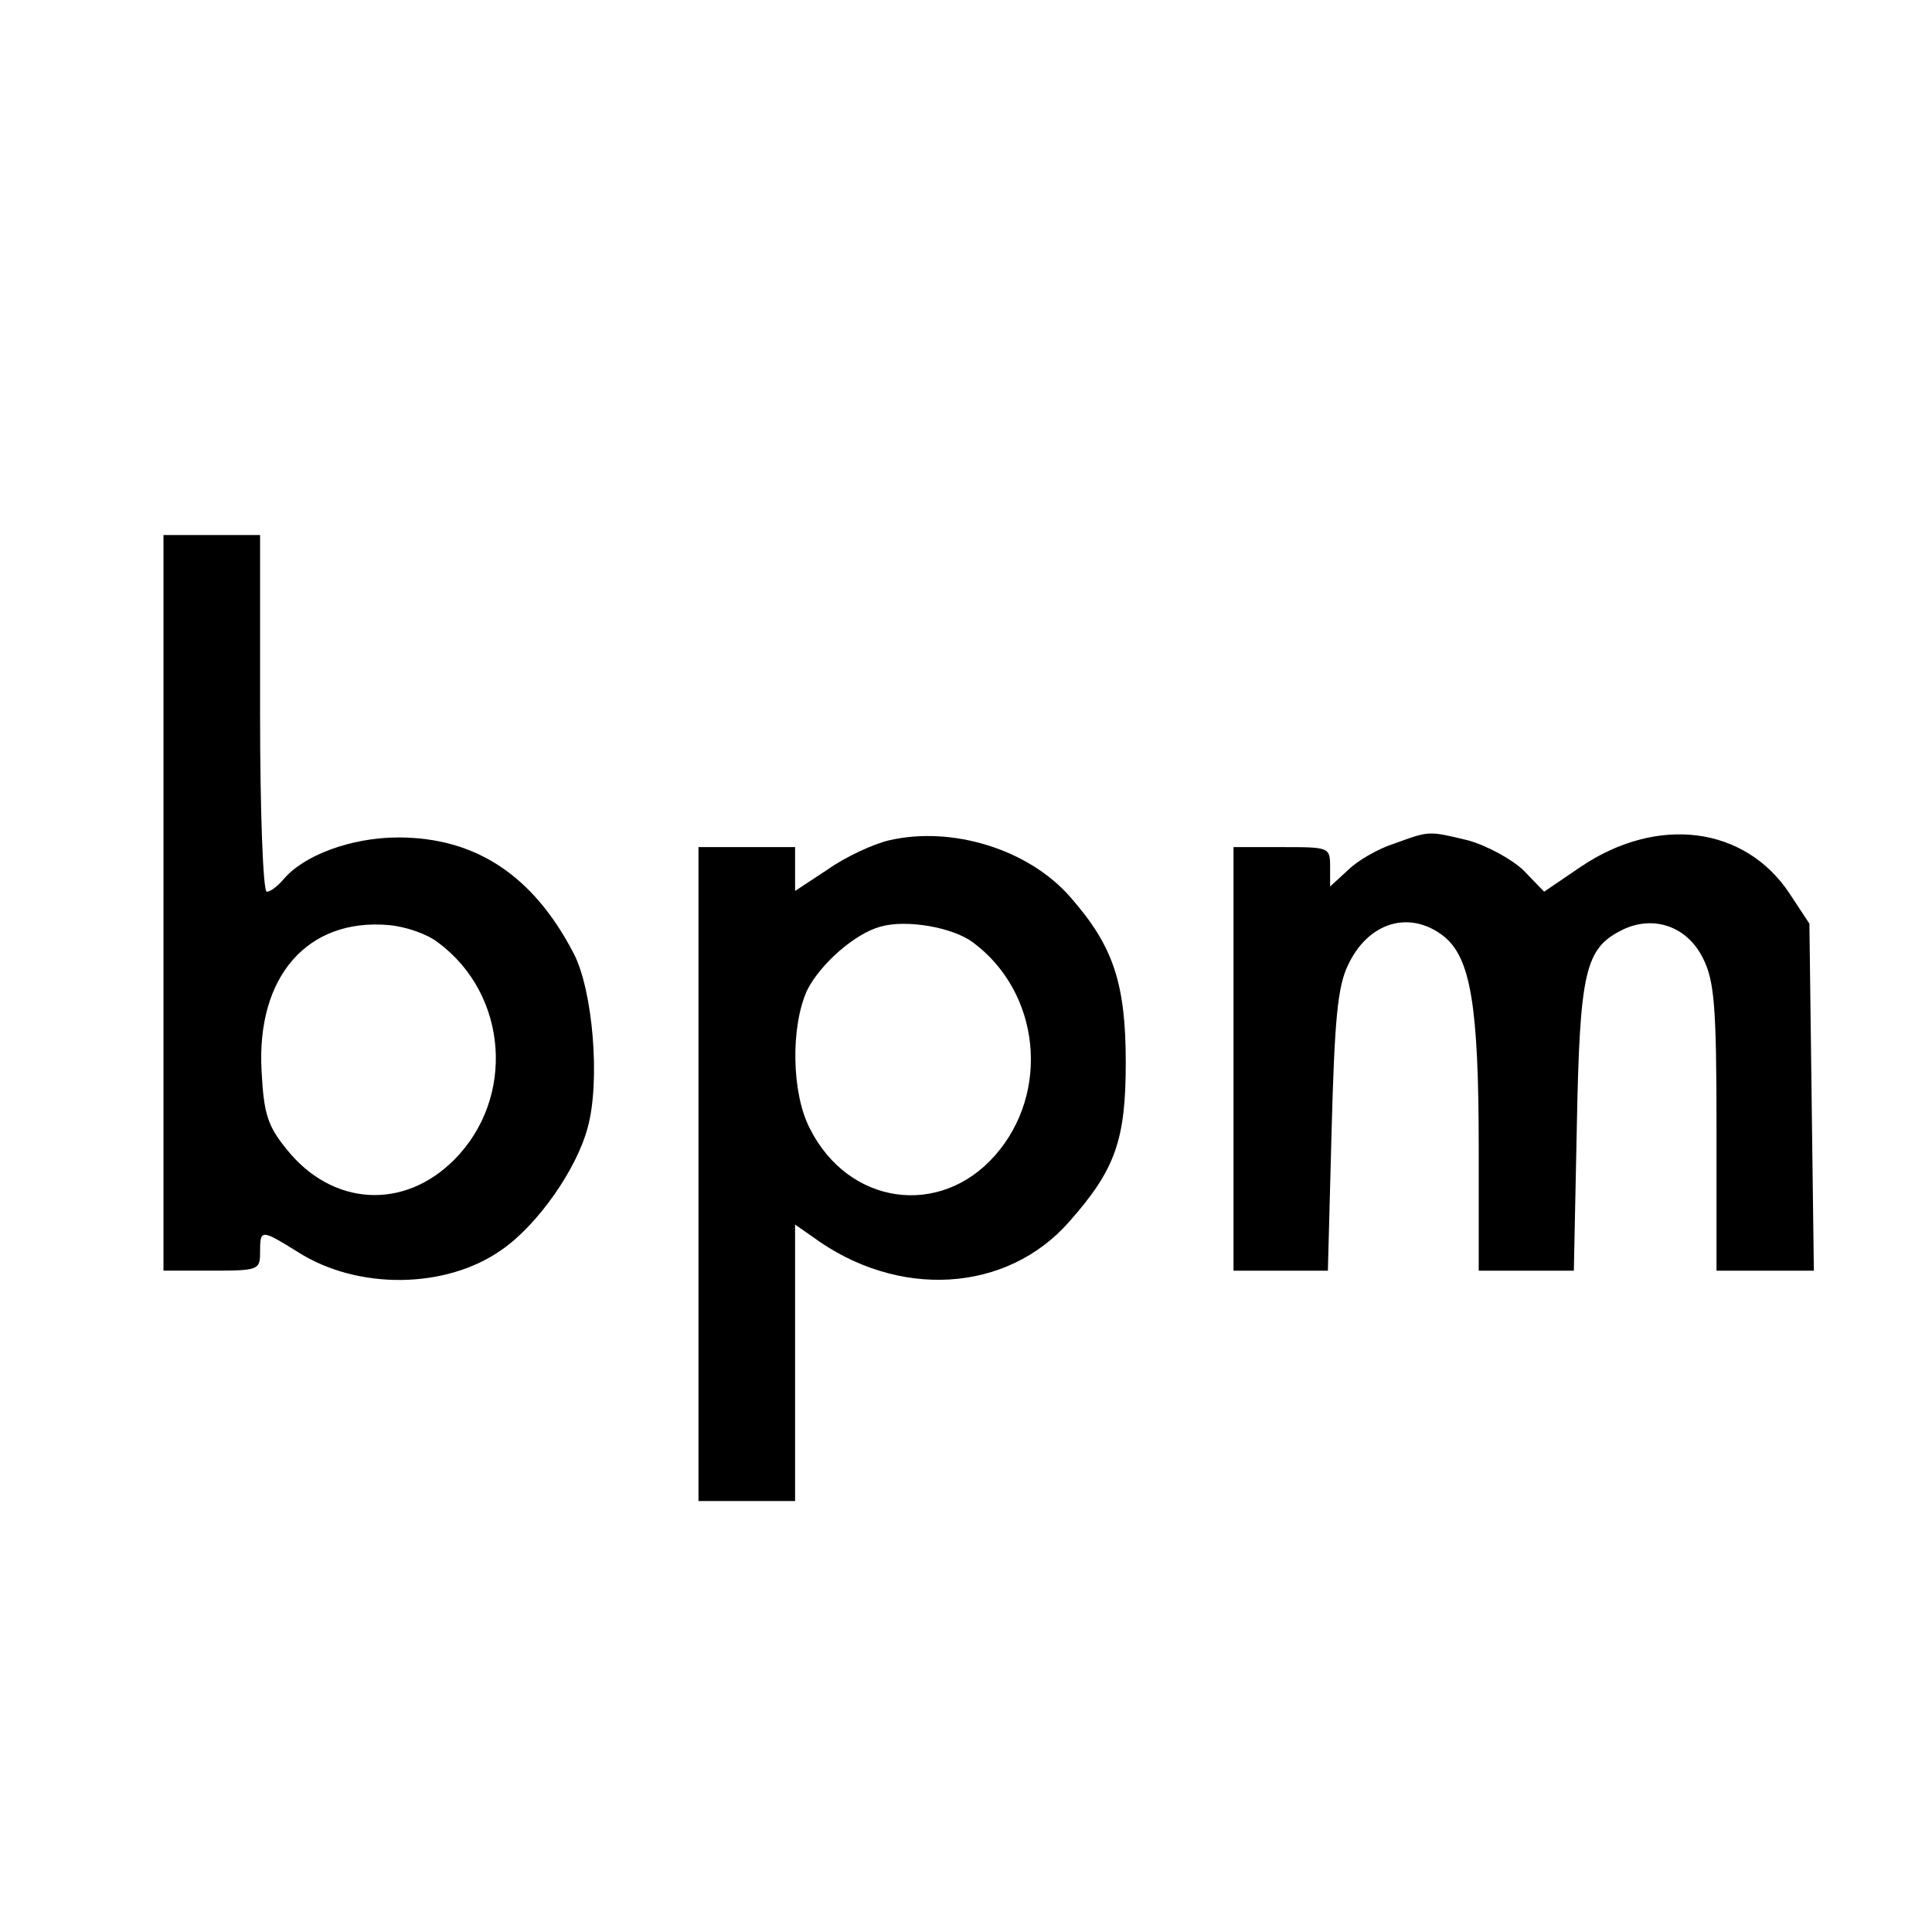 <?xml version="1.0" standalone="no"?>
<!DOCTYPE svg PUBLIC "-//W3C//DTD SVG 20010904//EN"
 "http://www.w3.org/TR/2001/REC-SVG-20010904/DTD/svg10.dtd">
<svg version="1.0" xmlns="http://www.w3.org/2000/svg"
 width="260pt" height="260pt" viewBox="0 0 260 260"
 preserveAspectRatio="xMidYMid meet">
<g transform="translate(0,260) scale(0.1,-0.1)"
fill="#000000" stroke="none">
<path d="M220 1385 l0 -495 65 0 c63 0 65 1 65 25 0 31 1 31 51 0 80 -51 199
-50 274 3 48 33 101 108 116 165 17 62 7 184 -19 234 -54 104 -131 156 -236
156 -63 0 -128 -24 -155 -57 -8 -9 -17 -16 -22 -16 -5 0 -9 108 -9 240 l0 240
-65 0 -65 0 0 -495z m369 -53 c95 -70 105 -210 22 -293 -68 -68 -164 -62 -225
14 -26 32 -31 48 -34 106 -7 127 62 206 172 196 22 -2 51 -12 65 -23z"/>
<path d="M1196 1469 c-21 -5 -58 -22 -82 -39 l-44 -29 0 29 0 30 -65 0 -65 0
0 -440 0 -440 65 0 65 0 0 186 0 186 23 -16 c115 -85 262 -76 346 20 62 70 76
110 76 214 0 107 -17 157 -74 222 -56 65 -160 97 -245 77z m113 -137 c91 -67
105 -202 30 -287 -74 -84 -197 -67 -249 36 -25 48 -26 137 -4 186 18 36 65 77
99 86 35 10 97 -1 124 -21z"/>
<path d="M1877 1465 c-22 -7 -50 -23 -63 -36 l-24 -22 0 26 c0 27 -1 27 -65
27 l-65 0 0 -285 0 -285 64 0 63 0 5 188 c4 149 8 194 22 223 27 58 83 75 129
39 36 -29 47 -93 47 -285 l0 -165 64 0 64 0 4 193 c4 211 11 241 62 266 42 20
87 4 108 -39 15 -30 18 -64 18 -227 l0 -193 66 0 65 0 -3 233 -3 234 -27 41
c-60 90 -177 105 -280 36 l-50 -34 -28 29 c-16 15 -49 33 -74 40 -54 13 -52
13 -99 -4z"/>
</g>
</svg>
